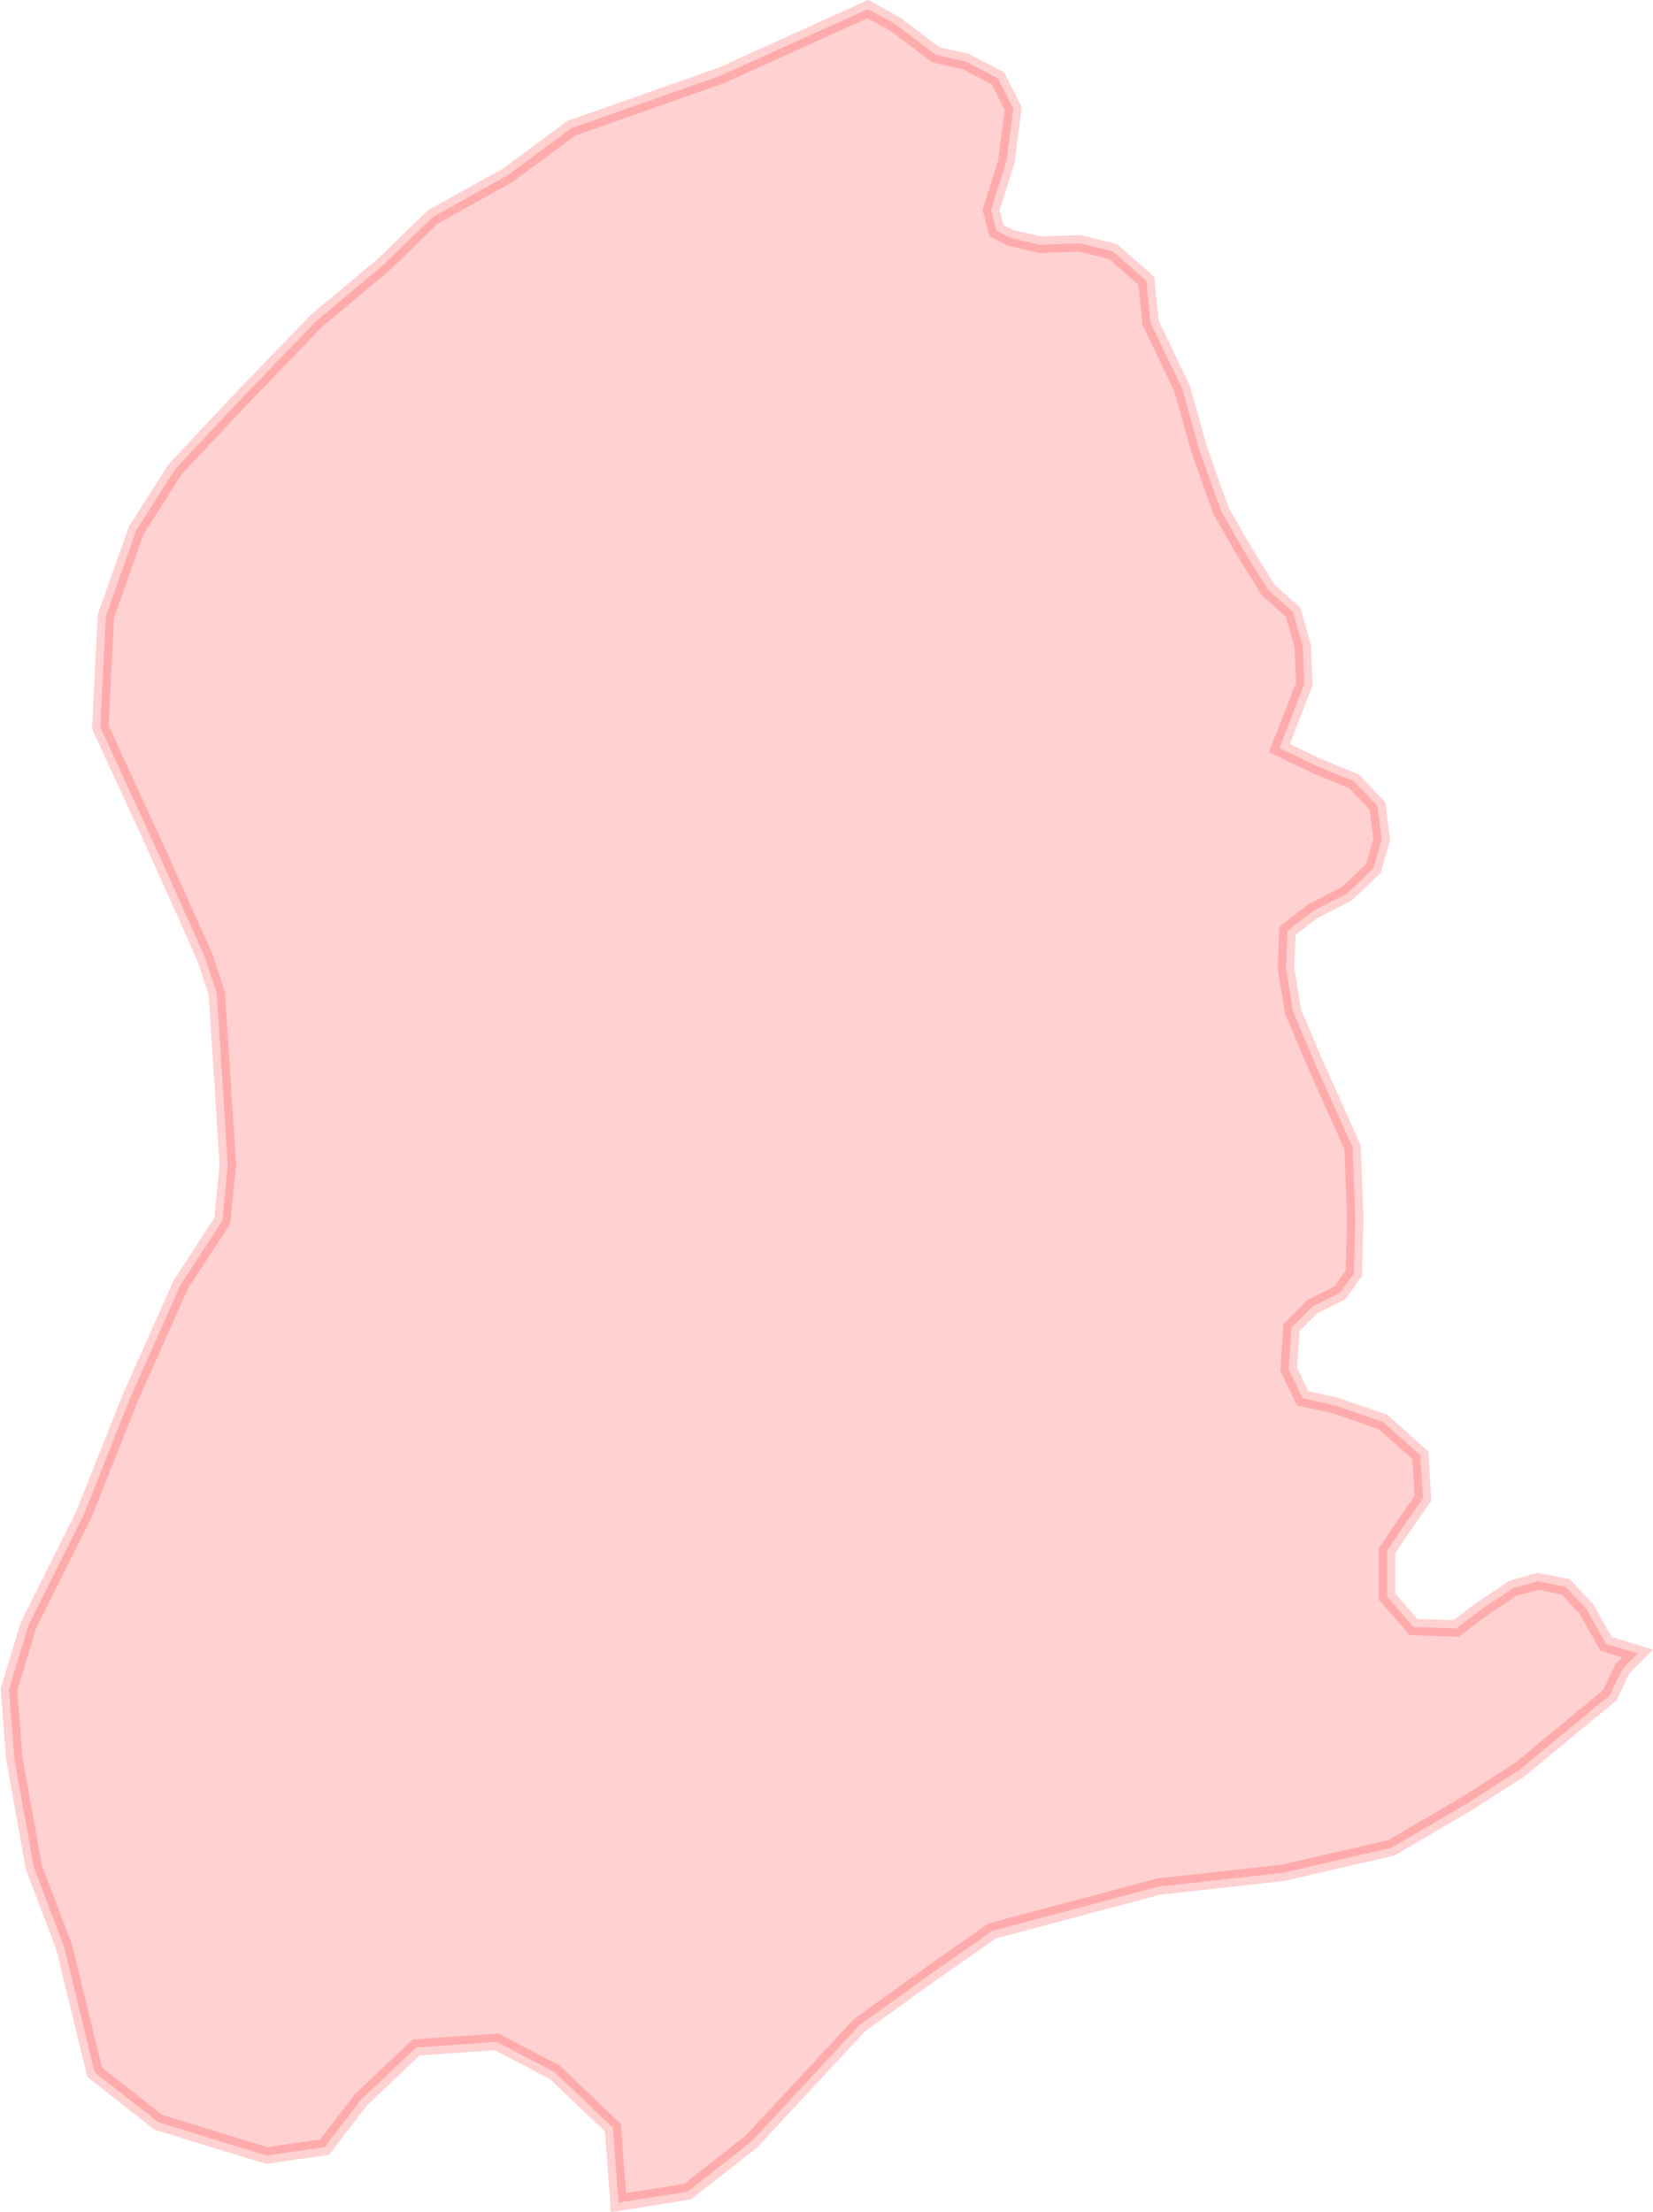 <?xml version="1.0" encoding="UTF-8" standalone="no"?>
<svg xmlns:dc="http://purl.org/dc/elements/1.1/" xmlns:cc="http://creativecommons.org/ns#" xmlns:rdf="http://www.w3.org/1999/02/22-rdf-syntax-ns#" xmlns:svg="http://www.w3.org/2000/svg" xmlns="http://www.w3.org/2000/svg" xmlns:sodipodi="http://sodipodi.sourceforge.net/DTD/sodipodi-0.dtd" xmlns:inkscape="http://www.inkscape.org/namespaces/inkscape" sodipodi:docname="region39.svg" inkscape:version="1.0 (4035a4f, 2020-05-01)" id="svg7060" version="1.1" viewBox="0 0 11.68 15.627" height="15.627mm" width="11.68mm">
  <defs id="defs7054" />
  <sodipodi:namedview inkscape:window-maximized="0" inkscape:window-y="25" inkscape:window-x="0" inkscape:window-height="777" inkscape:window-width="1252" showgrid="false" inkscape:document-rotation="0" inkscape:current-layer="layer1" inkscape:document-units="mm" inkscape:cy="58.103454" inkscape:cx="-52.212879" inkscape:zoom="0.35" inkscape:pageshadow="2" inkscape:pageopacity="0.0" borderopacity="1.0" bordercolor="#666666" pagecolor="#ffffff" id="base" />
  <g transform="translate(-119.648,-132.793)" id="layer1" inkscape:groupmode="layer" inkscape:label="Lager 1">
    <path style="opacity:0.18;fill:#ff0000;stroke:#ff0000;stroke-width:0.116px;stroke-linecap:butt;stroke-linejoin:miter;stroke-opacity:1;fill-opacity:1" d="m 131.024,144.769 0.088,-0.186 0.108,-0.108 -0.225,-0.069 -0.137,-0.245 -0.147,-0.157 -0.196,-0.039 -0.176,0.049 -0.235,0.157 -0.166,0.127 -0.303,-0.01 -0.186,-0.215 v -0.323 l 0.117,-0.176 0.137,-0.196 -0.019,-0.304 -0.264,-0.235 -0.343,-0.118 -0.225,-0.049 -0.098,-0.206 0.019,-0.294 0.147,-0.147 0.196,-0.098 0.098,-0.137 0.01,-0.392 -0.019,-0.5 -0.255,-0.568 -0.166,-0.392 -0.049,-0.304 0.01,-0.264 0.176,-0.137 0.245,-0.127 0.186,-0.176 0.059,-0.206 -0.029,-0.235 -0.166,-0.176 -0.264,-0.108 -0.264,-0.127 0.176,-0.451 -0.01,-0.264 -0.069,-0.245 -0.176,-0.157 -0.176,-0.284 -0.157,-0.274 -0.157,-0.441 -0.117,-0.421 -0.225,-0.47 -0.029,-0.294 -0.235,-0.206 -0.235,-0.059 -0.284,0.01 -0.206,-0.049 -0.098,-0.049 -0.039,-0.147 0.108,-0.343 0.049,-0.372 -0.108,-0.215 -0.225,-0.118 -0.215,-0.049 -0.284,-0.215 -0.196,-0.108 -1.038,0.47 -1.057,0.372 -0.45,0.333 -0.529,0.294 -0.343,0.333 -0.48,0.402 -0.548,0.568 -0.45,0.48 -0.274,0.431 -0.215,0.607 -0.039,0.784 0.392,0.852 0.343,0.764 0.088,0.264 0.078,1.215 -0.039,0.392 -0.294,0.451 -0.362,0.813 -0.323,0.813 -0.392,0.784 -0.137,0.451 0.039,0.49 0.137,0.764 0.215,0.568 0.215,0.882 0.45,0.353 0.764,0.235 0.411,-0.059 0.255,-0.333 0.392,-0.372 0.568,-0.039 0.411,0.215 0.411,0.392 0.039,0.529 0.489,-0.078 0.45,-0.353 0.764,-0.823 0.578,-0.415 0.361,-0.251 1.175,-0.313 0.881,-0.098 0.764,-0.176 0.53,-0.311 0.371,-0.237 z" id="path2091" sodipodi:nodetypes="cccccccccccccccccccccccccccccccccccccccccccccccccccccccccccccccccccccccccccccccccccccccccccccccccccccccccc" inkscape:export-xdpi="300" inkscape:export-ydpi="300" />
  </g>
</svg>
